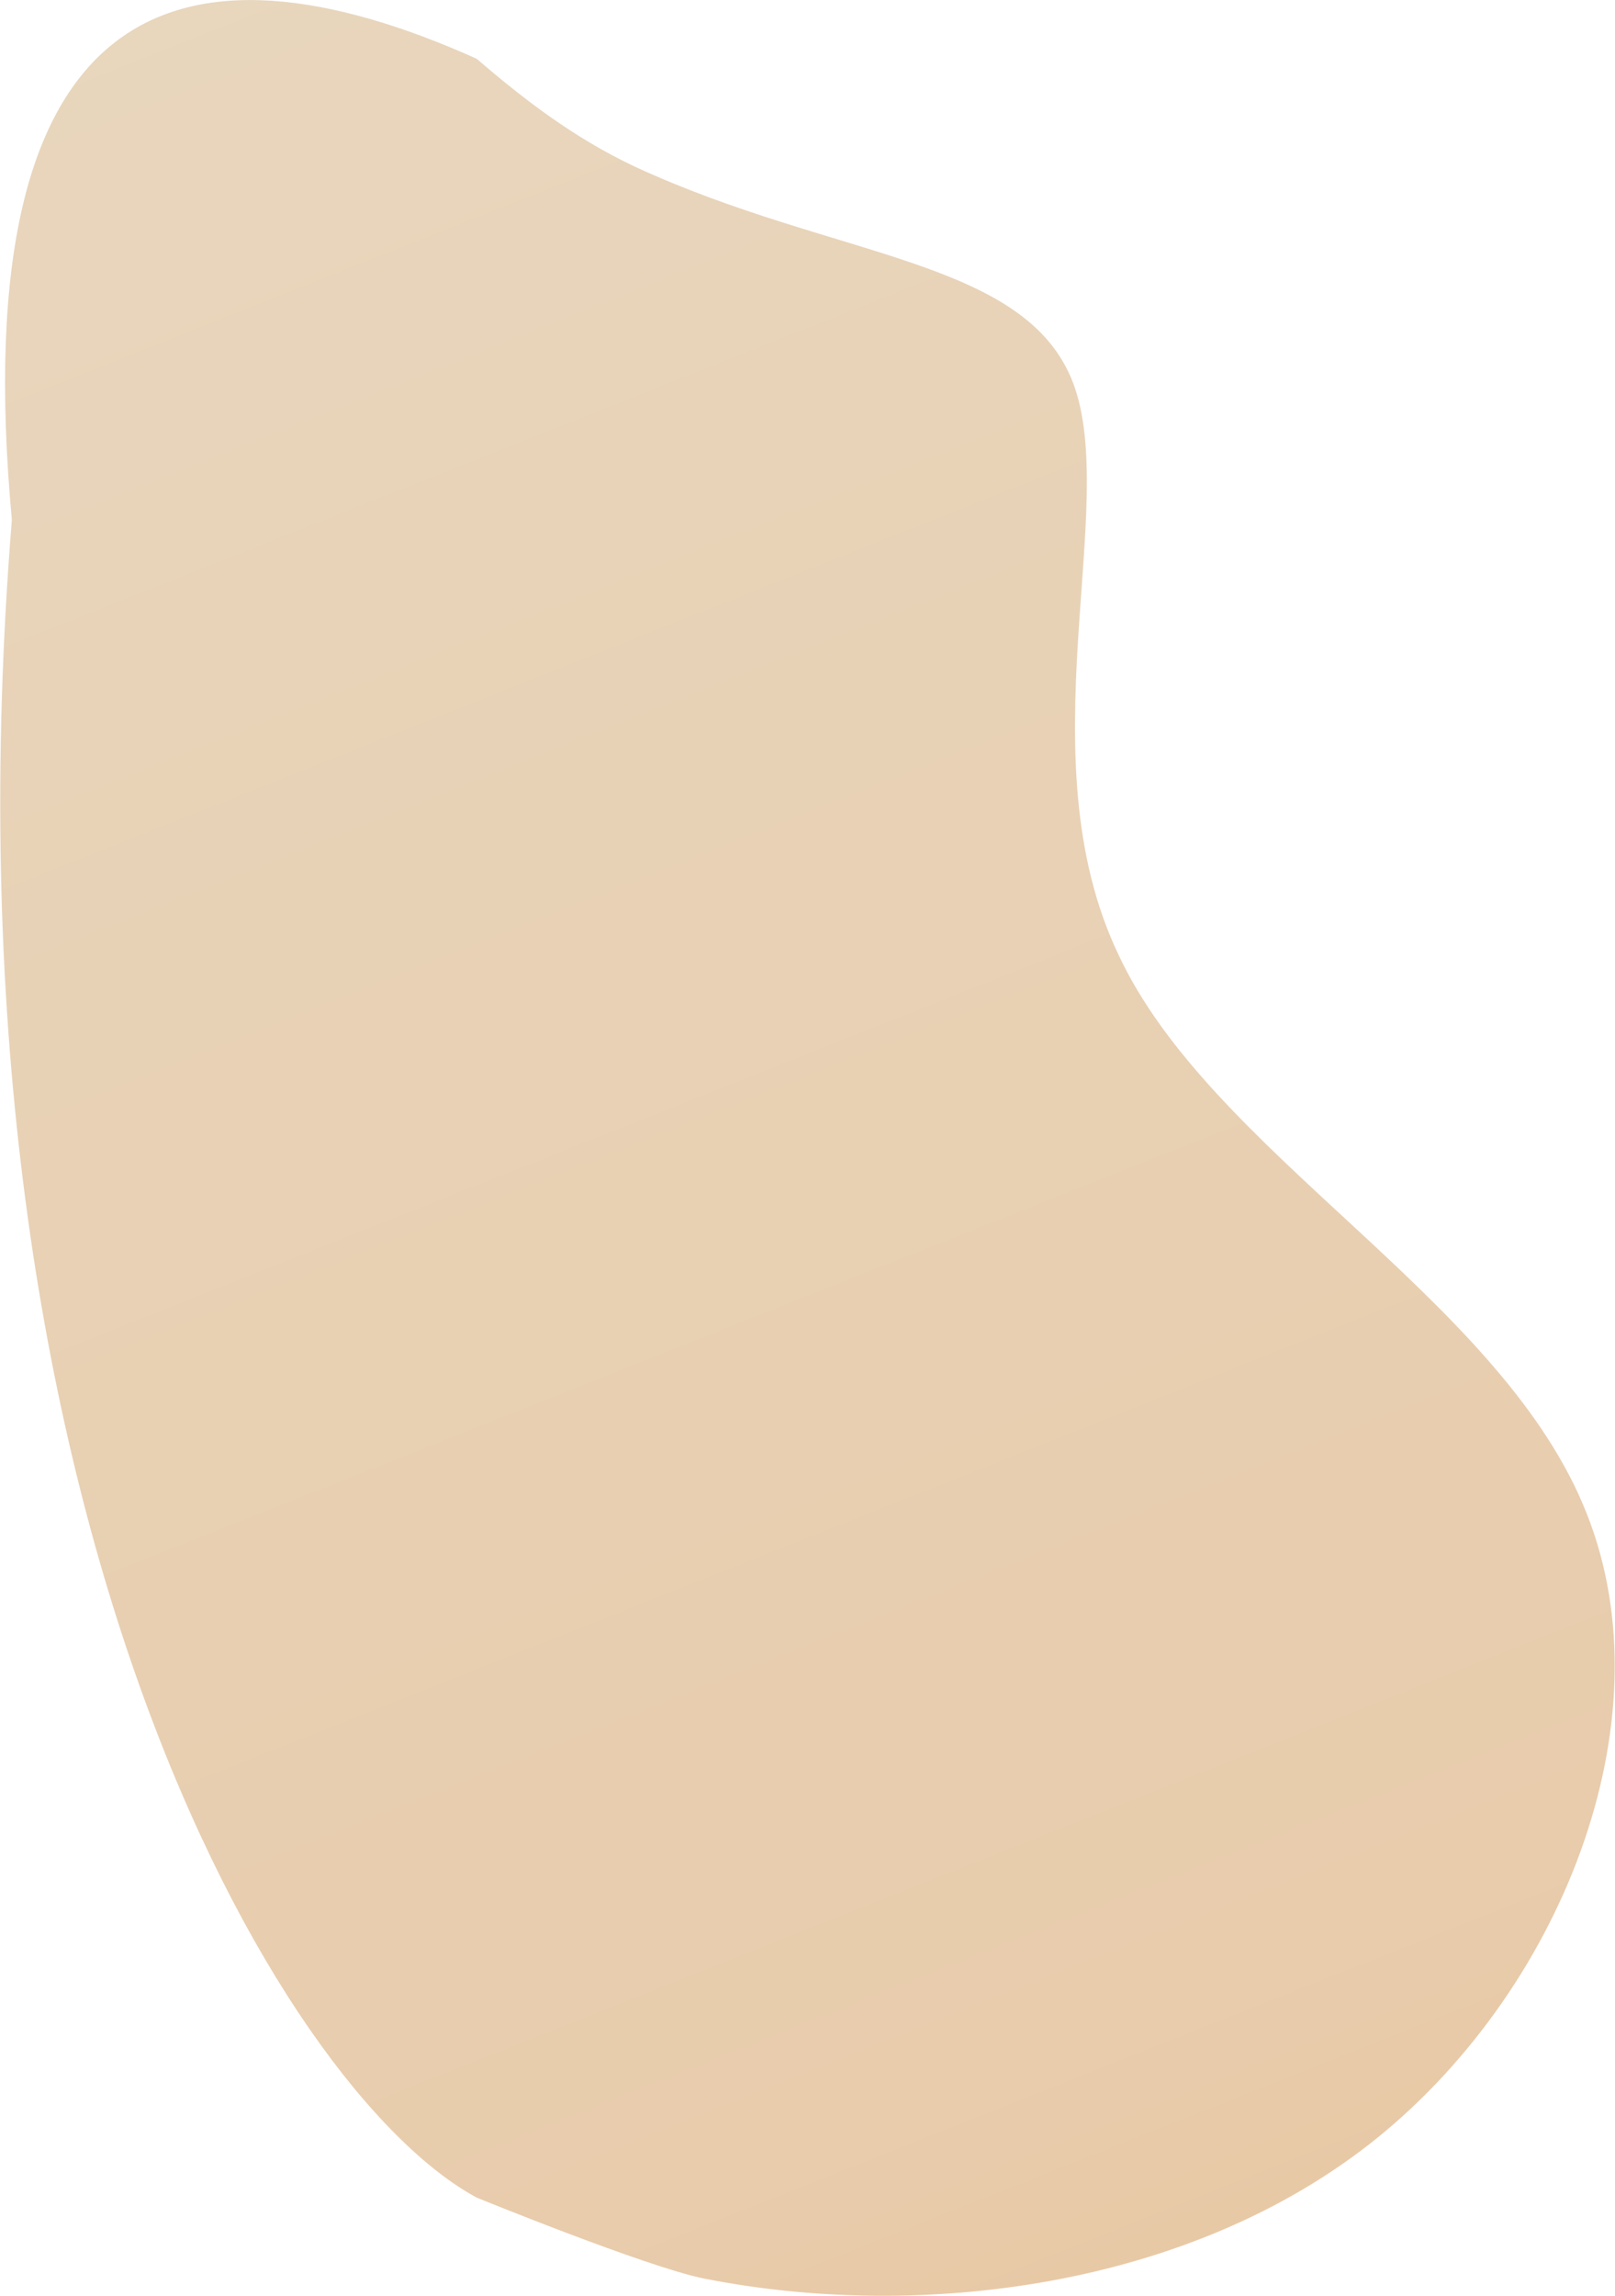 <svg width="1947" height="2767" viewBox="0 0 1947 2767" fill="none" xmlns="http://www.w3.org/2000/svg">
<path d="M1908.1 1812.48C1800.79 1559.88 1458.28 1387.61 1347.96 1149.62C1234.96 912.01 1350.11 610.678 1293.68 461.391C1235.93 310.871 1006.6 312.396 765.295 200.814C690.99 165.758 630.601 118.941 574.643 70.801C217.895 -89.04 -44.176 -7.93 14.287 626.471C-81.331 1812.48 335.669 2519.47 574.643 2648.47C574.643 2648.47 780.147 2732.37 848.713 2746C1106.11 2797.17 1434.99 2758.78 1660.62 2576.34C1887.63 2392.3 2015.46 2062.22 1908.1 1812.48Z" fill="url(#paint0_linear_629_1671)"/>
<defs>
<linearGradient id="paint0_linear_629_1671" x1="371.611" y1="-94.697" x2="1753.61" y2="3383.8" gradientUnits="userSpaceOnUse">
<stop stop-color="#E8D6BD"/>
<stop offset="0.724" stop-color="#E8CCAC"/>
<stop offset="1" stop-color="#E9C195"/>
</linearGradient>
</defs>
</svg>
